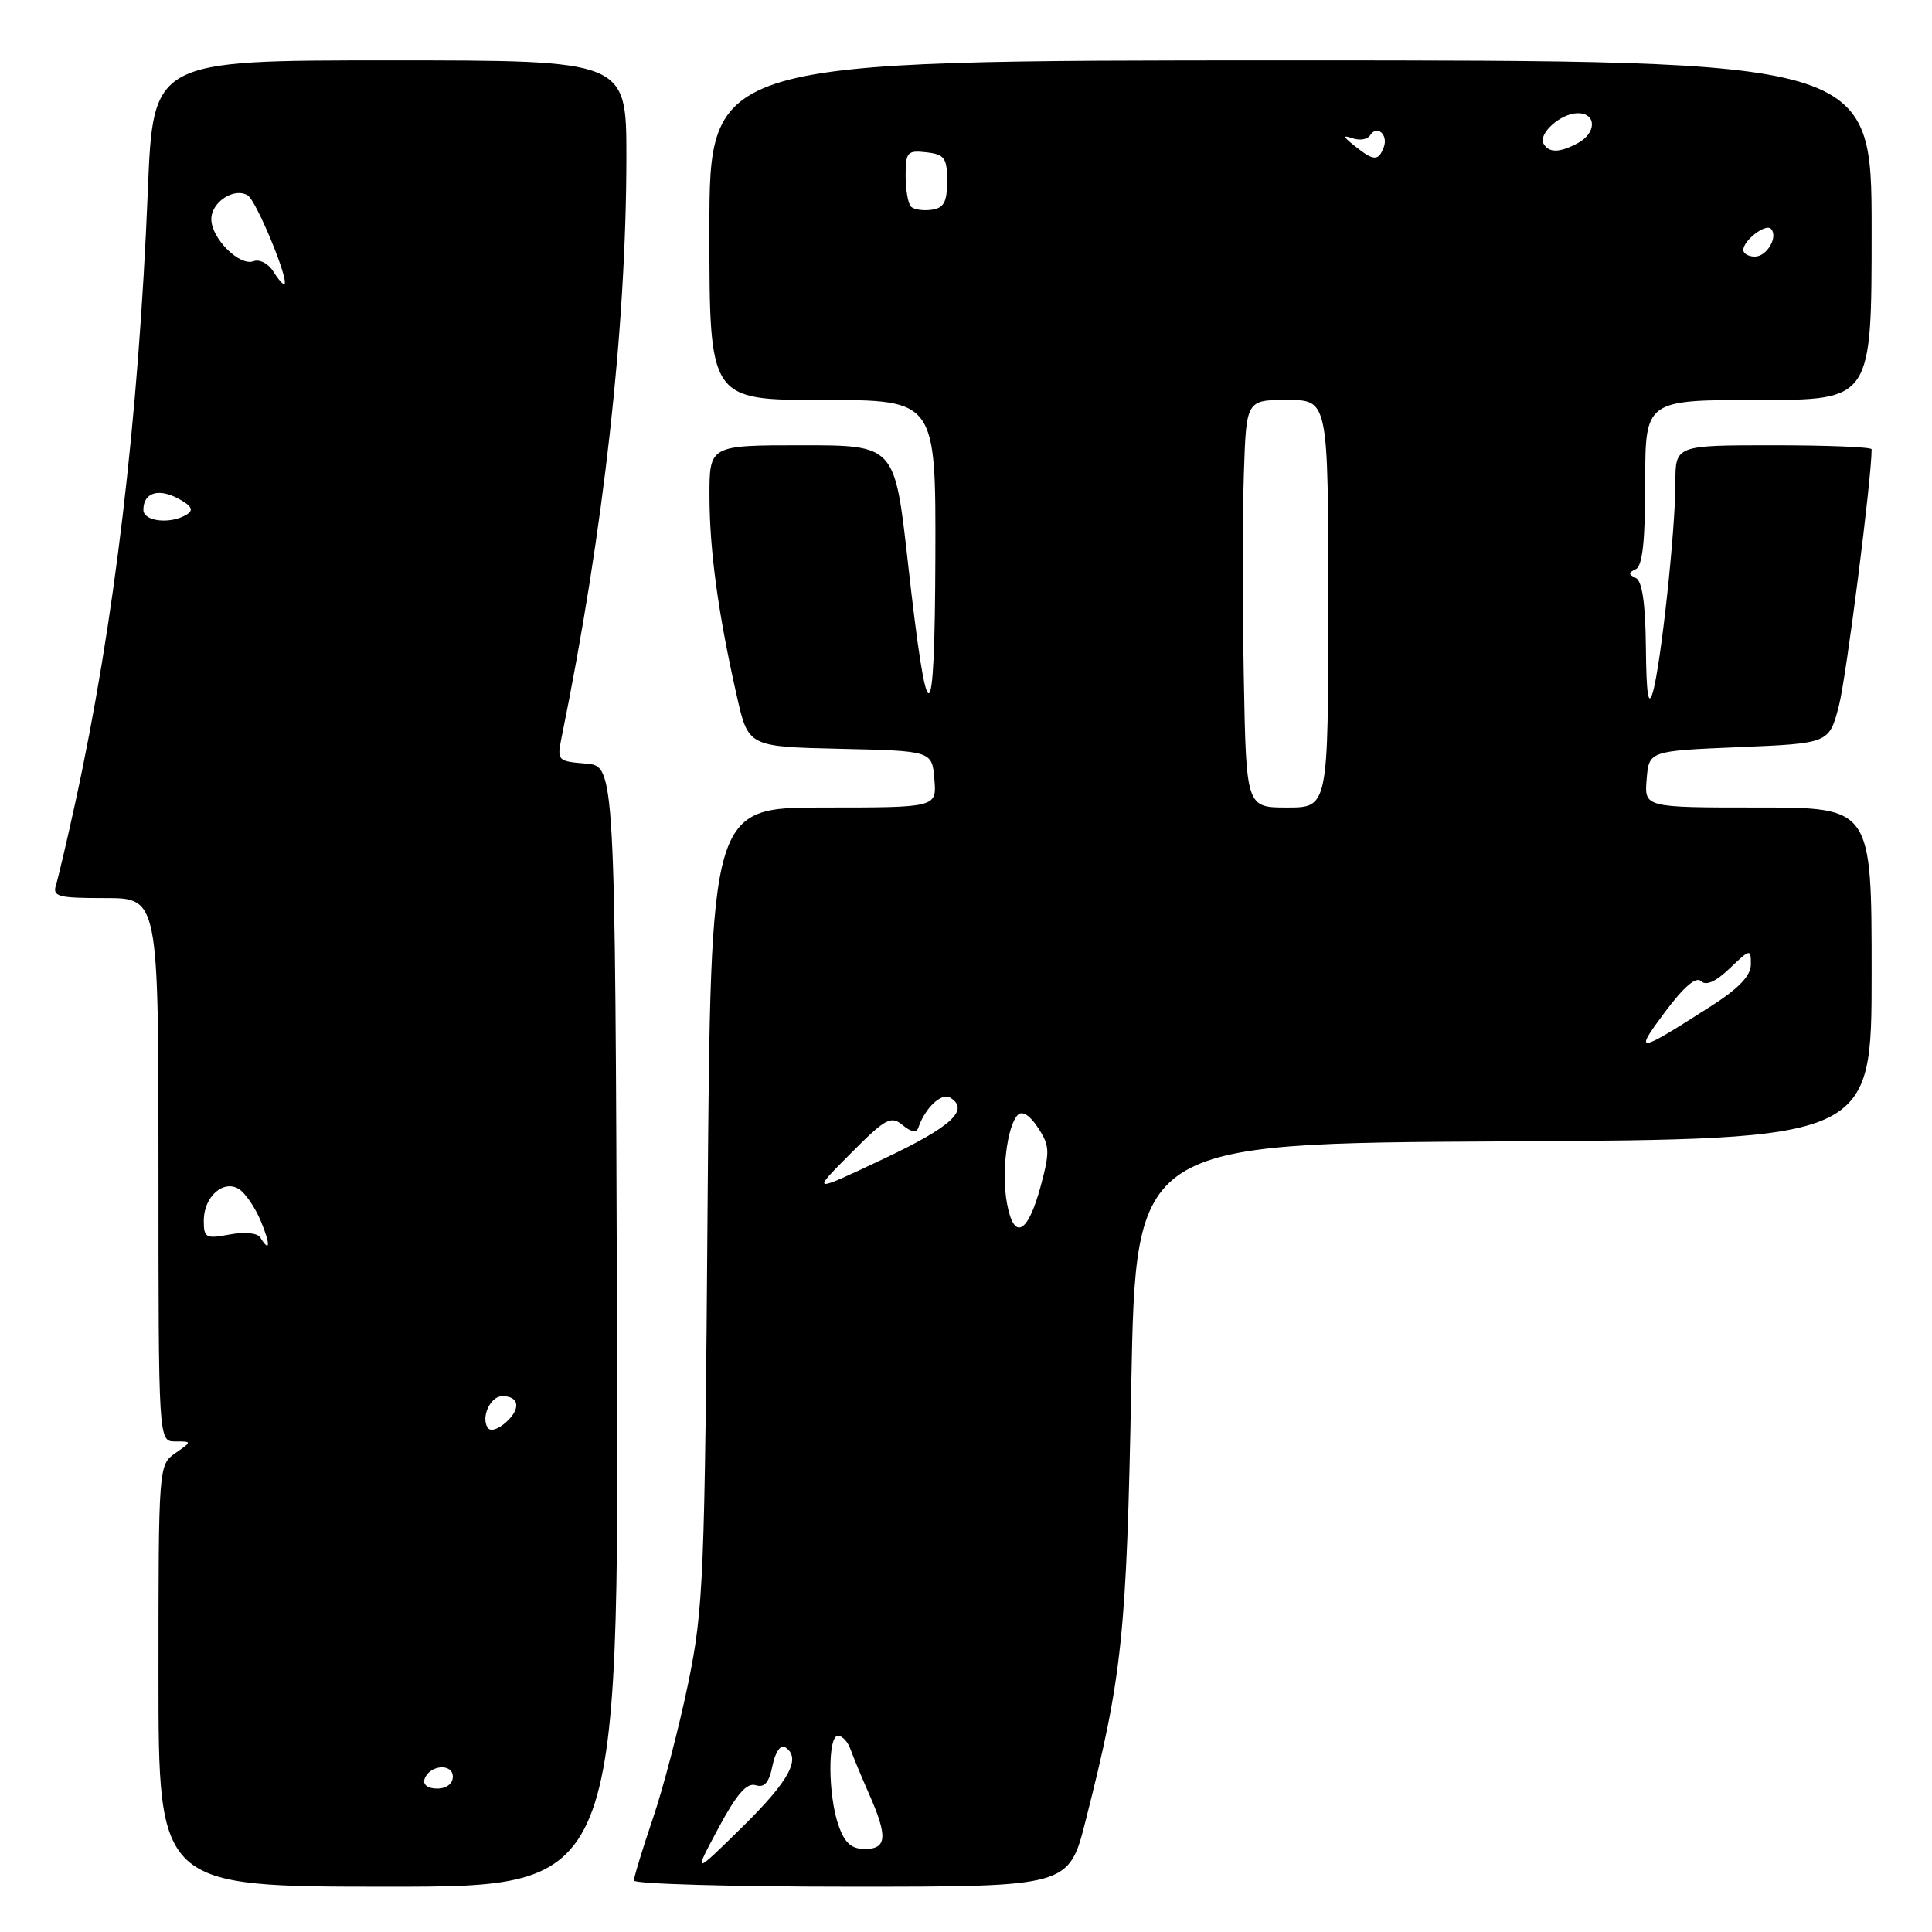 <?xml version="1.0" encoding="UTF-8" standalone="no"?>
<!DOCTYPE svg PUBLIC "-//W3C//DTD SVG 1.1//EN" "http://www.w3.org/Graphics/SVG/1.1/DTD/svg11.dtd" >
<svg xmlns="http://www.w3.org/2000/svg" xmlns:xlink="http://www.w3.org/1999/xlink" version="1.1" viewBox="0 0 256 256">
 <g >
 <path fill="currentColor"
d=" M 81.76 175.75 C 81.50 101.50 81.50 101.50 77.64 101.18 C 73.87 100.87 73.79 100.79 74.42 97.68 C 80.00 70.30 82.99 43.42 83.00 20.75 C 83.00 8.00 83.00 8.00 51.65 8.00 C 20.29 8.00 20.29 8.00 19.59 25.25 C 18.36 55.53 15.14 82.71 9.97 106.37 C 8.88 111.37 7.73 116.26 7.43 117.23 C 6.93 118.81 7.63 119.00 13.93 119.00 C 21.00 119.00 21.00 119.00 21.00 155.00 C 21.00 191.00 21.00 191.00 23.22 191.00 C 25.45 191.00 25.45 191.00 23.22 192.56 C 21.02 194.10 21.00 194.31 21.00 222.06 C 21.00 250.00 21.00 250.00 51.51 250.00 C 82.01 250.00 82.01 250.00 81.76 175.75 Z  M 143.85 241.25 C 148.72 222.08 149.28 216.67 149.90 183.50 C 150.50 151.50 150.50 151.50 199.25 151.24 C 248.00 150.98 248.00 150.98 248.00 128.99 C 248.00 107.00 248.00 107.00 232.94 107.00 C 217.88 107.00 217.88 107.00 218.19 103.25 C 218.50 99.50 218.50 99.50 230.44 99.00 C 242.37 98.50 242.37 98.50 243.67 93.50 C 244.64 89.76 248.00 63.40 248.00 59.53 C 248.00 59.24 242.15 59.00 235.00 59.00 C 222.00 59.00 222.00 59.00 222.00 63.96 C 222.00 70.30 220.06 88.24 218.99 91.79 C 218.41 93.71 218.15 91.98 218.09 85.83 C 218.03 79.95 217.60 76.98 216.75 76.58 C 215.75 76.12 215.75 75.88 216.75 75.42 C 217.64 75.00 218.00 71.67 218.00 63.92 C 218.00 53.00 218.00 53.00 233.00 53.00 C 248.00 53.00 248.00 53.00 248.00 30.50 C 248.00 8.00 248.00 8.00 171.00 8.00 C 94.00 8.00 94.00 8.00 94.00 30.50 C 94.00 53.00 94.00 53.00 109.00 53.00 C 124.00 53.00 124.00 53.00 123.94 73.75 C 123.86 97.70 122.91 97.87 120.29 74.43 C 118.56 59.00 118.56 59.00 106.28 59.00 C 94.00 59.00 94.00 59.00 94.01 65.75 C 94.02 72.94 95.16 81.31 97.63 92.22 C 99.15 98.94 99.15 98.94 111.32 99.22 C 123.50 99.50 123.50 99.50 123.81 103.25 C 124.12 107.00 124.12 107.00 109.14 107.00 C 94.17 107.00 94.17 107.00 93.76 159.75 C 93.39 209.20 93.22 213.16 91.18 223.09 C 89.97 228.92 87.87 236.98 86.49 241.02 C 85.12 245.05 84.00 248.72 84.00 249.18 C 84.00 249.63 96.97 250.00 112.81 250.00 C 141.63 250.00 141.63 250.00 143.85 241.25 Z  M 56.25 235.75 C 56.88 233.86 60.00 233.59 60.00 235.43 C 60.00 236.35 59.15 237.00 57.92 237.00 C 56.69 237.00 56.01 236.48 56.25 235.75 Z  M 64.60 189.16 C 63.72 187.73 65.00 185.00 66.55 185.00 C 68.80 185.00 69.05 186.64 67.08 188.43 C 65.98 189.43 64.95 189.73 64.60 189.16 Z  M 34.48 163.97 C 34.11 163.37 32.41 163.21 30.42 163.58 C 27.27 164.17 27.00 164.03 27.00 161.73 C 27.00 158.57 29.60 156.26 31.67 157.56 C 32.50 158.09 33.79 159.97 34.54 161.76 C 35.85 164.87 35.81 166.13 34.48 163.97 Z  M 19.00 67.56 C 19.00 65.29 20.97 64.65 23.61 66.06 C 25.38 67.01 25.70 67.58 24.77 68.16 C 22.66 69.50 19.00 69.12 19.00 67.56 Z  M 36.22 35.98 C 35.56 34.92 34.38 34.30 33.59 34.61 C 31.74 35.31 28.00 31.58 28.00 29.04 C 28.00 26.76 31.04 24.79 32.83 25.89 C 33.96 26.59 38.29 37.04 37.69 37.64 C 37.55 37.79 36.88 37.04 36.22 35.98 Z  M 95.17 242.28 C 97.59 237.75 98.94 236.19 100.12 236.55 C 101.30 236.92 101.91 236.21 102.36 233.96 C 102.70 232.24 103.43 231.14 103.99 231.49 C 106.25 232.89 104.67 235.88 98.42 242.03 C 91.84 248.50 91.84 248.50 95.17 242.28 Z  M 111.10 241.85 C 109.71 237.87 109.67 230.00 111.03 230.00 C 111.60 230.00 112.34 230.79 112.68 231.75 C 113.02 232.71 114.13 235.39 115.15 237.70 C 117.65 243.36 117.53 245.00 114.60 245.00 C 112.80 245.00 111.92 244.20 111.10 241.85 Z  M 133.44 159.51 C 132.67 155.44 133.44 149.16 134.87 147.73 C 135.46 147.14 136.46 147.77 137.54 149.43 C 139.10 151.80 139.14 152.57 137.89 157.20 C 136.19 163.49 134.36 164.44 133.44 159.51 Z  M 112.69 152.87 C 117.34 148.18 118.05 147.80 119.60 149.08 C 120.76 150.04 121.45 150.14 121.70 149.39 C 122.57 146.81 124.77 144.74 125.90 145.44 C 128.53 147.06 126.09 149.30 117.00 153.59 C 107.50 158.08 107.50 158.08 112.69 152.87 Z  M 220.63 134.08 C 223.13 130.74 224.75 129.35 225.41 130.01 C 226.06 130.66 227.35 130.08 229.20 128.31 C 231.90 125.72 232.00 125.70 232.00 127.78 C 232.00 129.29 230.42 130.95 226.72 133.32 C 216.82 139.65 216.44 139.70 220.63 134.08 Z  M 164.81 89.75 C 164.64 80.26 164.64 68.11 164.82 62.75 C 165.14 53.00 165.14 53.00 170.57 53.00 C 176.00 53.00 176.00 53.00 176.00 80.00 C 176.00 107.00 176.00 107.00 170.56 107.00 C 165.13 107.00 165.13 107.00 164.81 89.75 Z  M 231.00 33.12 C 231.00 31.86 233.94 29.60 234.65 30.31 C 235.67 31.34 234.14 34.00 232.53 34.00 C 231.69 34.00 231.00 33.61 231.00 33.12 Z  M 120.71 27.38 C 120.32 26.99 120.00 25.14 120.00 23.27 C 120.00 20.15 120.23 19.89 122.75 20.18 C 125.17 20.46 125.50 20.93 125.50 24.00 C 125.50 26.76 125.07 27.56 123.46 27.79 C 122.34 27.95 121.10 27.77 120.71 27.38 Z  M 179.50 19.33 C 177.93 18.08 177.87 17.86 179.22 18.32 C 180.16 18.65 181.21 18.47 181.54 17.94 C 182.44 16.48 184.00 17.84 183.35 19.53 C 182.64 21.37 182.00 21.34 179.50 19.33 Z  M 204.55 19.08 C 203.73 17.76 206.79 15.00 209.07 15.00 C 211.57 15.00 211.56 17.63 209.07 18.96 C 206.68 20.24 205.29 20.28 204.55 19.08 Z "/>
</g>
</svg>